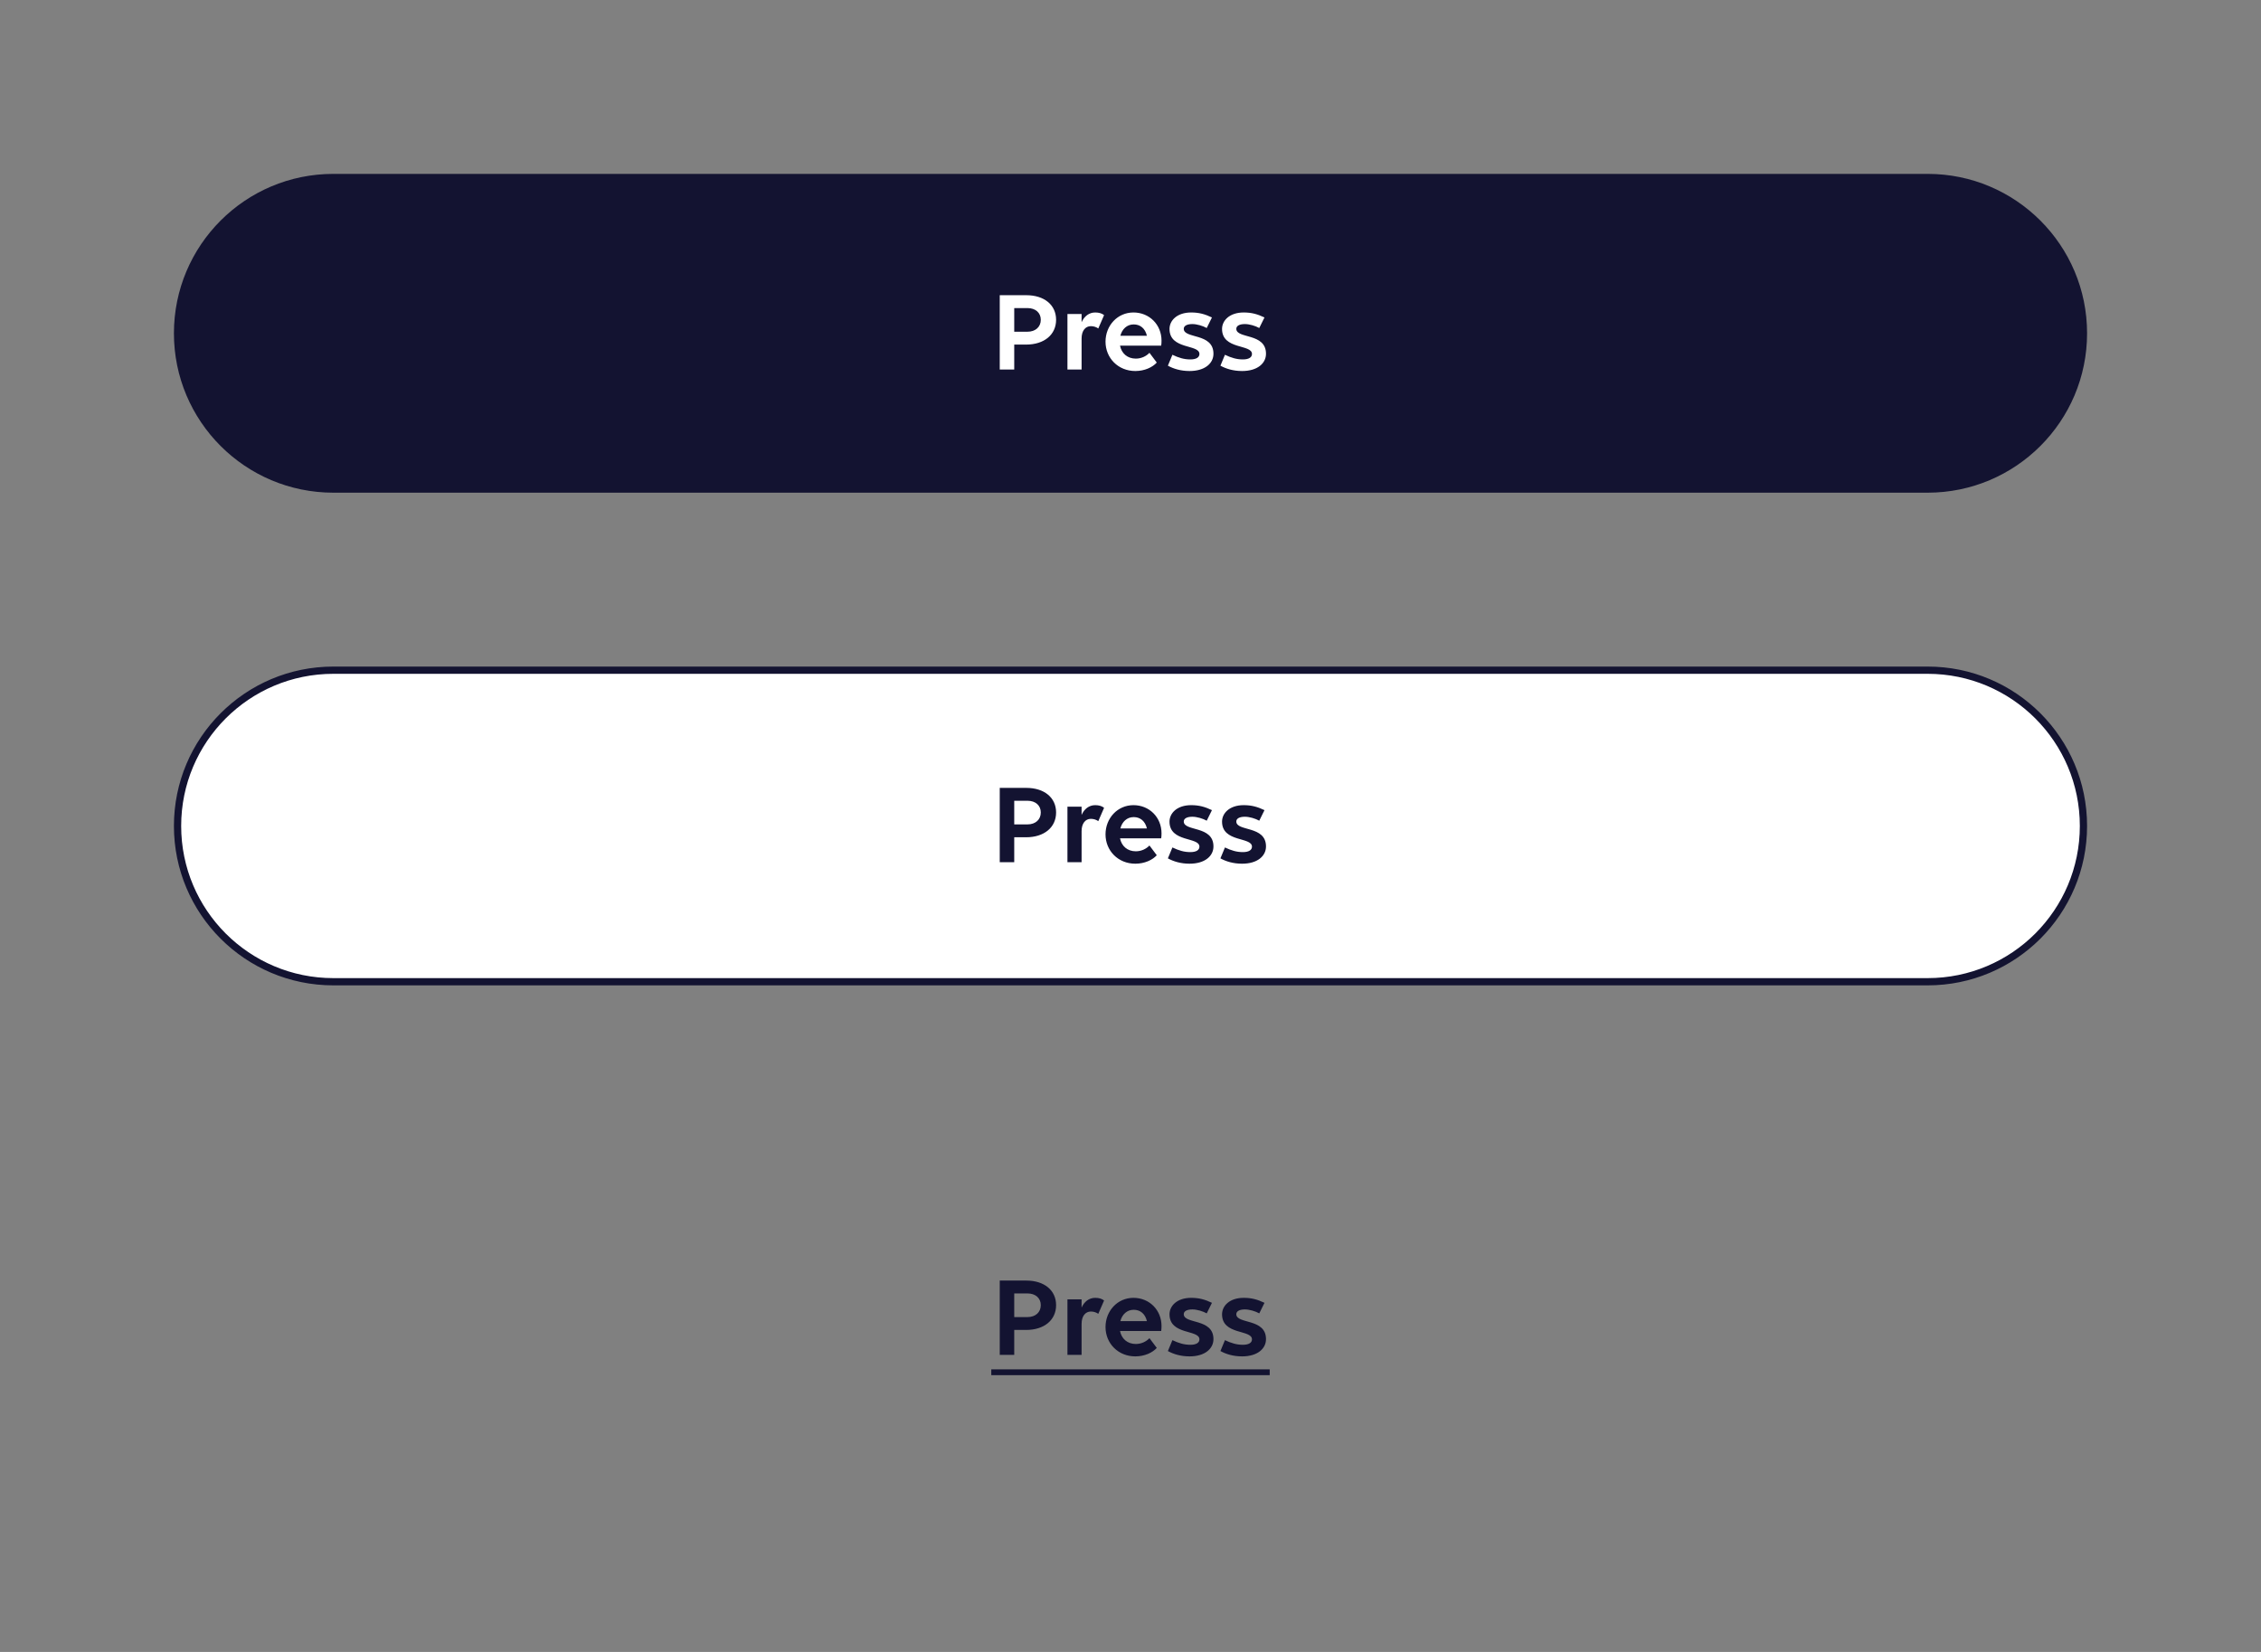<svg width="312" height="228" viewBox="0 0 312 228" fill="none" xmlns="http://www.w3.org/2000/svg">
<rect x="0" y="0" width="312" height="228" fill="#808080" stroke="none"/>
<path d="M24 46C24 33.85 33.85 24 46 24H266C278.15 24 288 33.85 288 46C288 58.15 278.15 68 266 68H46C33.85 68 24 58.15 24 46Z" fill="#131331"/>
<path d="M137.957 51V40.744H141.621C144.101 40.744 145.733 42.088 145.733 44.136C145.733 46.2 144.085 47.56 141.589 47.56H139.957V51H137.957ZM141.781 42.52H139.957V45.784H141.781C142.885 45.784 143.621 45.128 143.621 44.136C143.621 43.16 142.885 42.52 141.781 42.52ZM147.299 51V43.336H149.251V44.472C149.619 43.656 150.275 43.128 151.139 43.128C151.651 43.128 152.067 43.256 152.355 43.496L151.555 45.336C151.299 45.144 150.915 45.016 150.531 45.016C149.763 45.016 149.251 45.672 149.251 46.712V51H147.299ZM156.665 51.208C154.281 51.208 152.553 49.4 152.553 47.16C152.553 44.936 154.201 43.128 156.409 43.128C158.601 43.128 160.281 44.808 160.281 47.016C160.281 47.272 160.265 47.576 160.233 47.704H154.553C154.761 48.76 155.561 49.496 156.729 49.496C157.513 49.496 158.169 49.16 158.617 48.696L159.625 50.04C159.033 50.696 157.945 51.208 156.665 51.208ZM156.441 44.776C155.513 44.776 154.841 45.416 154.601 46.344H158.265C158.025 45.32 157.337 44.776 156.441 44.776ZM164.151 51.208C162.919 51.208 161.911 50.888 161.159 50.472L161.783 48.968C162.663 49.384 163.399 49.608 164.247 49.608C165.111 49.608 165.511 49.304 165.511 48.856C165.511 47.48 161.383 48.296 161.383 45.4C161.383 44.248 162.407 43.128 164.375 43.128C165.447 43.128 166.263 43.352 167.239 43.816L166.519 45.272C165.975 44.968 165.159 44.728 164.535 44.728C163.799 44.728 163.351 44.968 163.351 45.384C163.351 46.792 167.447 45.912 167.447 48.824C167.447 50.152 166.263 51.208 164.151 51.208ZM171.401 51.208C170.169 51.208 169.161 50.888 168.409 50.472L169.033 48.968C169.913 49.384 170.649 49.608 171.497 49.608C172.361 49.608 172.761 49.304 172.761 48.856C172.761 47.48 168.633 48.296 168.633 45.4C168.633 44.248 169.657 43.128 171.625 43.128C172.697 43.128 173.513 43.352 174.489 43.816L173.769 45.272C173.225 44.968 172.409 44.728 171.785 44.728C171.049 44.728 170.601 44.968 170.601 45.384C170.601 46.792 174.697 45.912 174.697 48.824C174.697 50.152 173.513 51.208 171.401 51.208Z" fill="white"/>
<path d="M24.5 114C24.5 102.126 34.126 92.5 46 92.5H266C277.874 92.5 287.5 102.126 287.5 114C287.5 125.874 277.874 135.5 266 135.5H46C34.126 135.5 24.5 125.874 24.5 114Z" fill="white"/>
<path d="M24.5 114C24.5 102.126 34.126 92.5 46 92.5H266C277.874 92.5 287.5 102.126 287.5 114C287.5 125.874 277.874 135.5 266 135.5H46C34.126 135.5 24.5 125.874 24.5 114Z" stroke="#131331"/>
<path d="M137.957 119V108.744H141.621C144.101 108.744 145.733 110.088 145.733 112.136C145.733 114.2 144.085 115.56 141.589 115.56H139.957V119H137.957ZM141.781 110.52H139.957V113.784H141.781C142.885 113.784 143.621 113.128 143.621 112.136C143.621 111.16 142.885 110.52 141.781 110.52ZM147.299 119V111.336H149.251V112.472C149.619 111.656 150.275 111.128 151.139 111.128C151.651 111.128 152.067 111.256 152.355 111.496L151.555 113.336C151.299 113.144 150.915 113.016 150.531 113.016C149.763 113.016 149.251 113.672 149.251 114.712V119H147.299ZM156.665 119.208C154.281 119.208 152.553 117.4 152.553 115.16C152.553 112.936 154.201 111.128 156.409 111.128C158.601 111.128 160.281 112.808 160.281 115.016C160.281 115.272 160.265 115.576 160.233 115.704H154.553C154.761 116.76 155.561 117.496 156.729 117.496C157.513 117.496 158.169 117.16 158.617 116.696L159.625 118.04C159.033 118.696 157.945 119.208 156.665 119.208ZM156.441 112.776C155.513 112.776 154.841 113.416 154.601 114.344H158.265C158.025 113.32 157.337 112.776 156.441 112.776ZM164.151 119.208C162.919 119.208 161.911 118.888 161.159 118.472L161.783 116.968C162.663 117.384 163.399 117.608 164.247 117.608C165.111 117.608 165.511 117.304 165.511 116.856C165.511 115.48 161.383 116.296 161.383 113.4C161.383 112.248 162.407 111.128 164.375 111.128C165.447 111.128 166.263 111.352 167.239 111.816L166.519 113.272C165.975 112.968 165.159 112.728 164.535 112.728C163.799 112.728 163.351 112.968 163.351 113.384C163.351 114.792 167.447 113.912 167.447 116.824C167.447 118.152 166.263 119.208 164.151 119.208ZM171.401 119.208C170.169 119.208 169.161 118.888 168.409 118.472L169.033 116.968C169.913 117.384 170.649 117.608 171.497 117.608C172.361 117.608 172.761 117.304 172.761 116.856C172.761 115.48 168.633 116.296 168.633 113.4C168.633 112.248 169.657 111.128 171.625 111.128C172.697 111.128 173.513 111.352 174.489 111.816L173.769 113.272C173.225 112.968 172.409 112.728 171.785 112.728C171.049 112.728 170.601 112.968 170.601 113.384C170.601 114.792 174.697 113.912 174.697 116.824C174.697 118.152 173.513 119.208 171.401 119.208Z" fill="#131331"/>
<path d="M137.957 187V176.744H141.621C144.101 176.744 145.733 178.088 145.733 180.136C145.733 182.2 144.085 183.56 141.589 183.56H139.957V187H137.957ZM141.781 178.52H139.957V181.784H141.781C142.885 181.784 143.621 181.128 143.621 180.136C143.621 179.16 142.885 178.52 141.781 178.52ZM147.299 187V179.336H149.251V180.472C149.619 179.656 150.275 179.128 151.139 179.128C151.651 179.128 152.067 179.256 152.355 179.496L151.555 181.336C151.299 181.144 150.915 181.016 150.531 181.016C149.763 181.016 149.251 181.672 149.251 182.712V187H147.299ZM156.665 187.208C154.281 187.208 152.553 185.4 152.553 183.16C152.553 180.936 154.201 179.128 156.409 179.128C158.601 179.128 160.281 180.808 160.281 183.016C160.281 183.272 160.265 183.576 160.233 183.704H154.553C154.761 184.76 155.561 185.496 156.729 185.496C157.513 185.496 158.169 185.16 158.617 184.696L159.625 186.04C159.033 186.696 157.945 187.208 156.665 187.208ZM156.441 180.776C155.513 180.776 154.841 181.416 154.601 182.344H158.265C158.025 181.32 157.337 180.776 156.441 180.776ZM164.151 187.208C162.919 187.208 161.911 186.888 161.159 186.472L161.783 184.968C162.663 185.384 163.399 185.608 164.247 185.608C165.111 185.608 165.511 185.304 165.511 184.856C165.511 183.48 161.383 184.296 161.383 181.4C161.383 180.248 162.407 179.128 164.375 179.128C165.447 179.128 166.263 179.352 167.239 179.816L166.519 181.272C165.975 180.968 165.159 180.728 164.535 180.728C163.799 180.728 163.351 180.968 163.351 181.384C163.351 182.792 167.447 181.912 167.447 184.824C167.447 186.152 166.263 187.208 164.151 187.208ZM171.401 187.208C170.169 187.208 169.161 186.888 168.409 186.472L169.033 184.968C169.913 185.384 170.649 185.608 171.497 185.608C172.361 185.608 172.761 185.304 172.761 184.856C172.761 183.48 168.633 184.296 168.633 181.4C168.633 180.248 169.657 179.128 171.625 179.128C172.697 179.128 173.513 179.352 174.489 179.816L173.769 181.272C173.225 180.968 172.409 180.728 171.785 180.728C171.049 180.728 170.601 180.968 170.601 181.384C170.601 182.792 174.697 181.912 174.697 184.824C174.697 186.152 173.513 187.208 171.401 187.208Z" fill="#131331"/>
<path d="M136.789 189H175.209V189.8H136.789V189Z" fill="#131331"/>
</svg>
